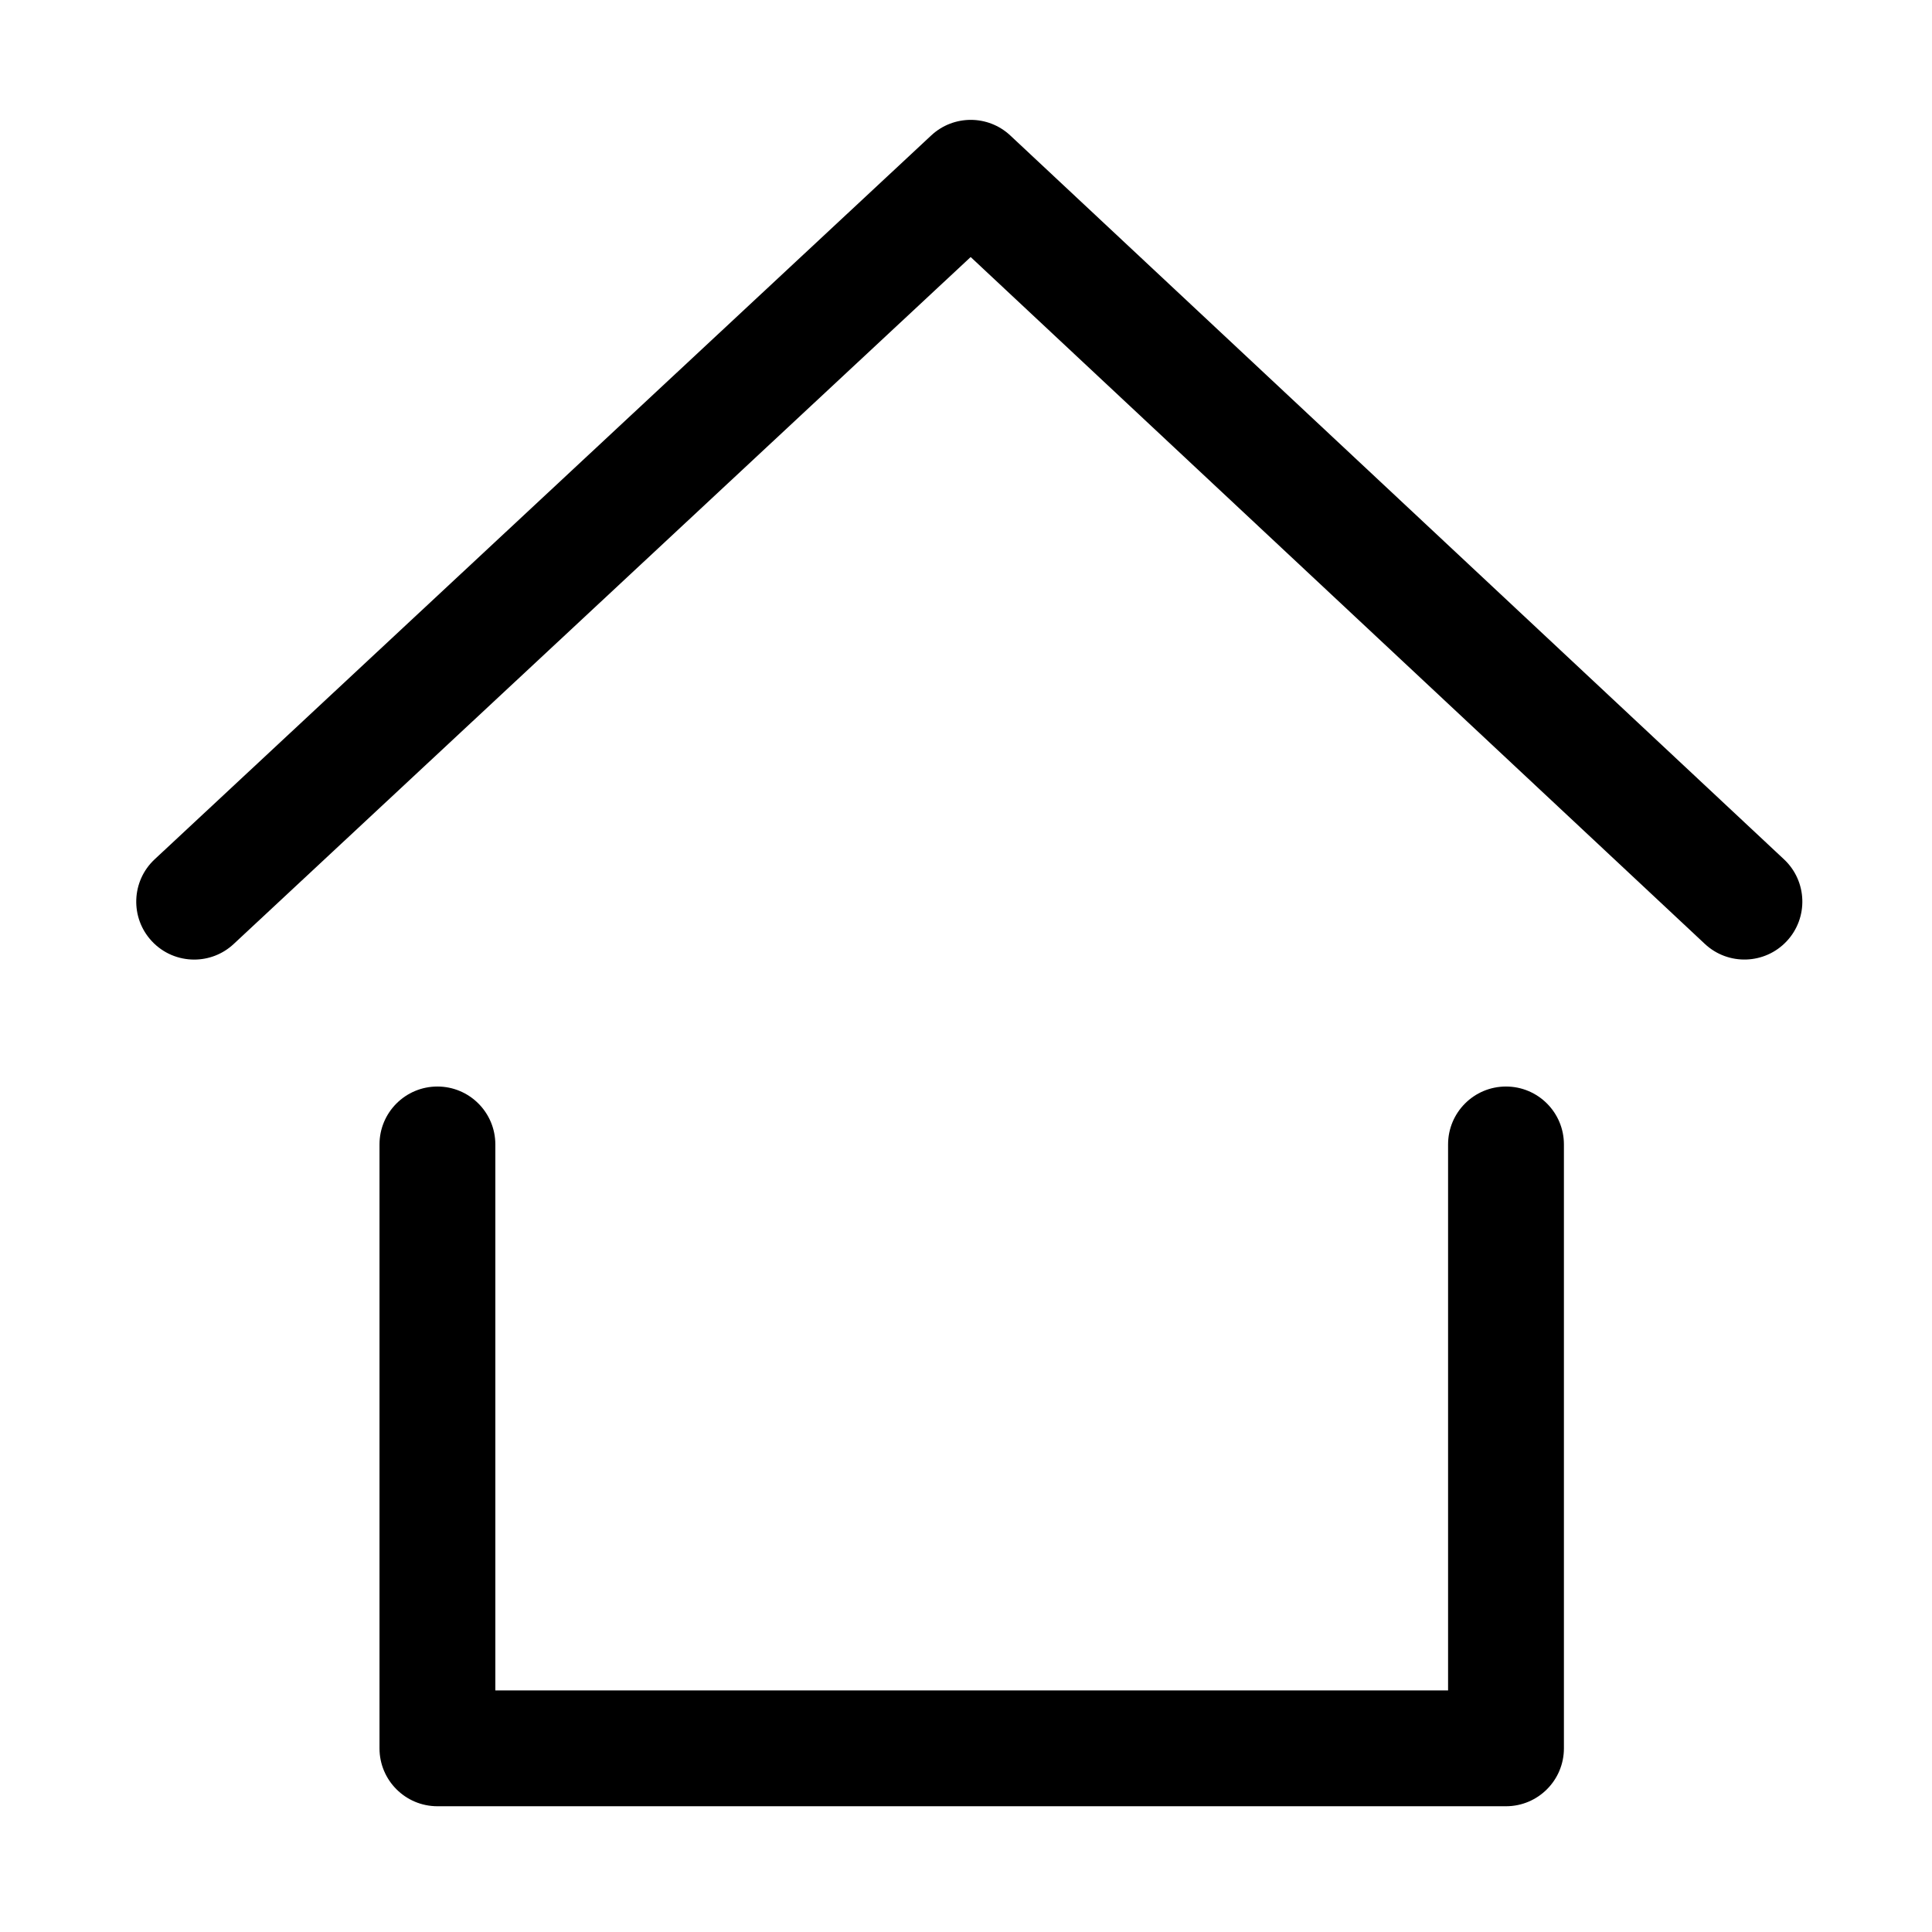 <?xml version="1.0" standalone="no"?><!DOCTYPE svg PUBLIC "-//W3C//DTD SVG 1.1//EN" "http://www.w3.org/Graphics/SVG/1.1/DTD/svg11.dtd"><svg t="1514687501104" class="icon" style="" viewBox="0 0 1024 1024" version="1.1" xmlns="http://www.w3.org/2000/svg" p-id="4669" xmlns:xlink="http://www.w3.org/1999/xlink" width="128" height="128"><defs><style type="text/css"></style></defs><path d="M798.21 575.88c-16.955 0-30.699 13.745-30.699 30.699l0 289.37-504.969 0 0-289.37c0-16.954-13.745-30.699-30.699-30.699s-30.699 13.745-30.699 30.699l0 320.069c0 16.954 13.745 30.699 30.699 30.699l566.368 0c16.954 0 30.699-13.745 30.699-30.699l0-320.069C828.909 589.625 815.164 575.88 798.21 575.88zM945.556 455.462 535.486 71.815c-11.786-11.026-30.099-11.044-41.905-0.039l-411.601 383.665c-12.402 11.56-13.085 30.986-1.525 43.388 6.047 6.486 14.243 9.766 22.464 9.766 7.496 0 15.009-2.729 20.925-8.243l390.63-364.118 389.134 364.062c12.381 11.583 31.807 10.936 43.391-1.445C958.583 486.472 957.936 467.046 945.556 455.462z" p-id="4670"></path></svg>